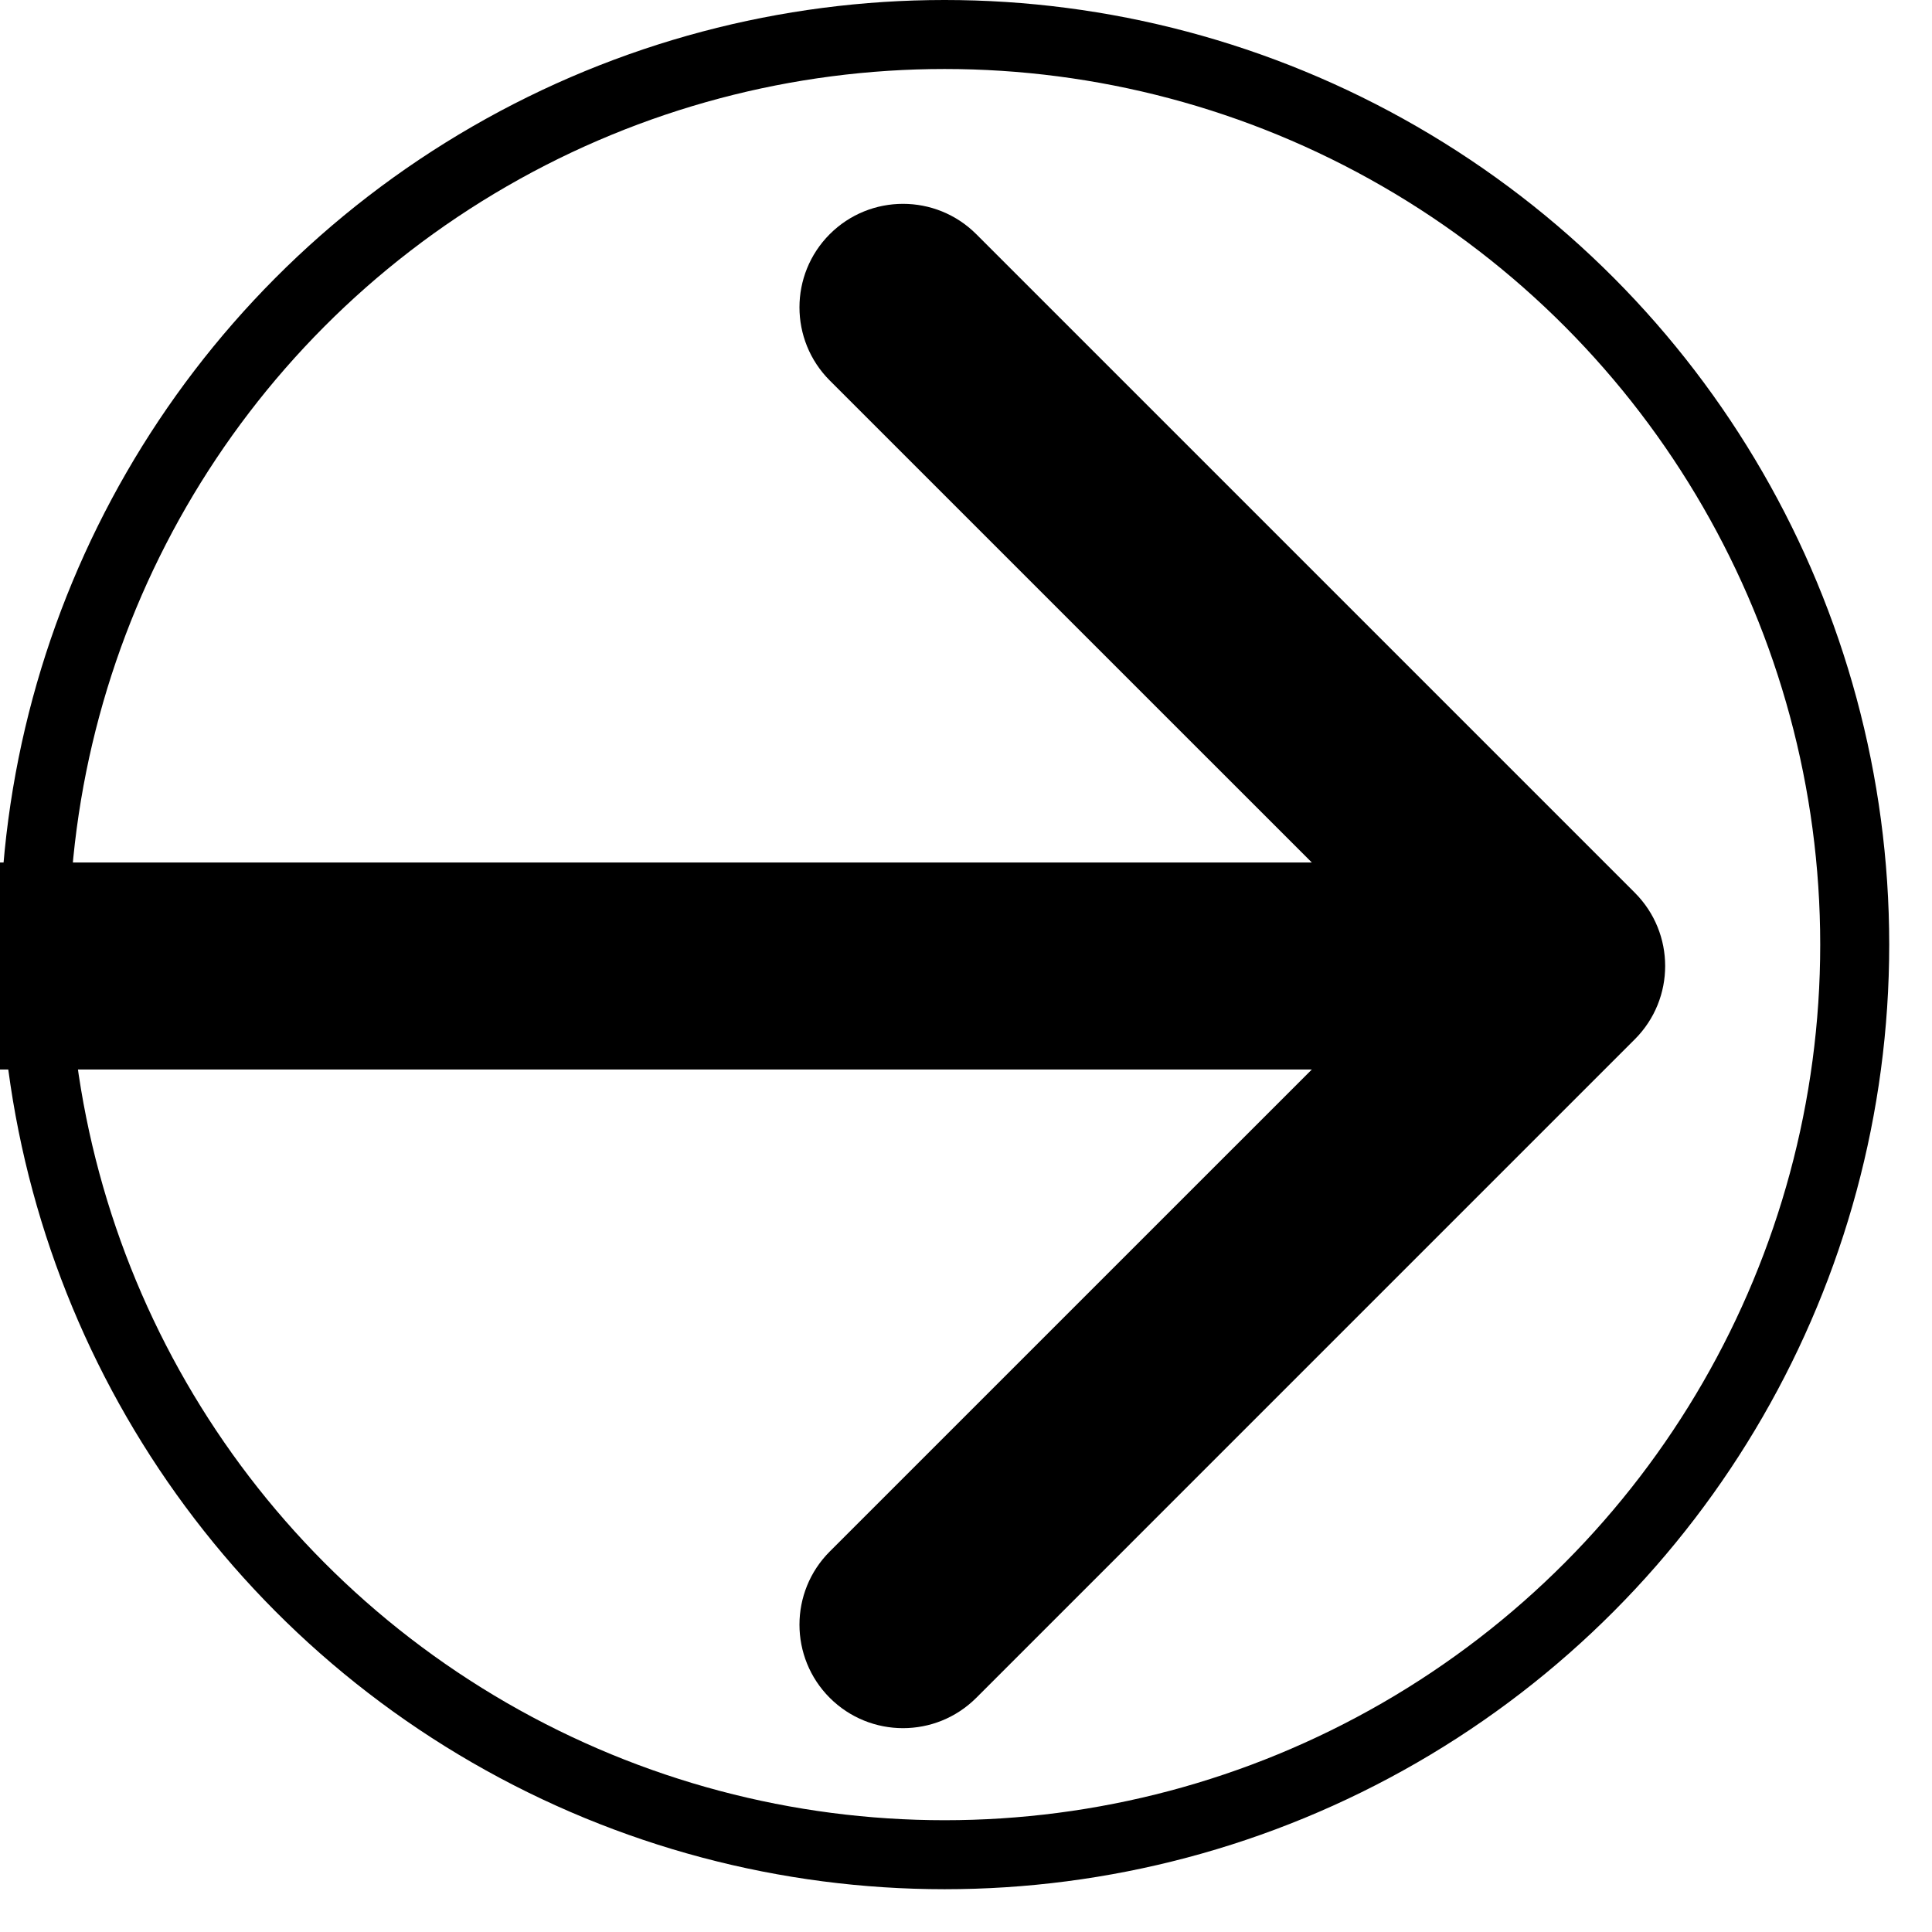 <svg width="28" height="28" viewBox="0 0 28 28" fill="none" xmlns="http://www.w3.org/2000/svg">
<circle cx="13.69" cy="13.69" r="13.19" stroke="black"/>
<path d="M23.694 15.061C24.279 14.475 24.279 13.525 23.694 12.939L14.148 3.393C13.562 2.808 12.612 2.808 12.026 3.393C11.44 3.979 11.44 4.929 12.026 5.515L20.512 14L12.026 22.485C11.44 23.071 11.44 24.021 12.026 24.607C12.612 25.192 13.562 25.192 14.148 24.607L23.694 15.061ZM0 15.5H22.633V12.5H0V15.5Z" fill="black"/>
</svg>
